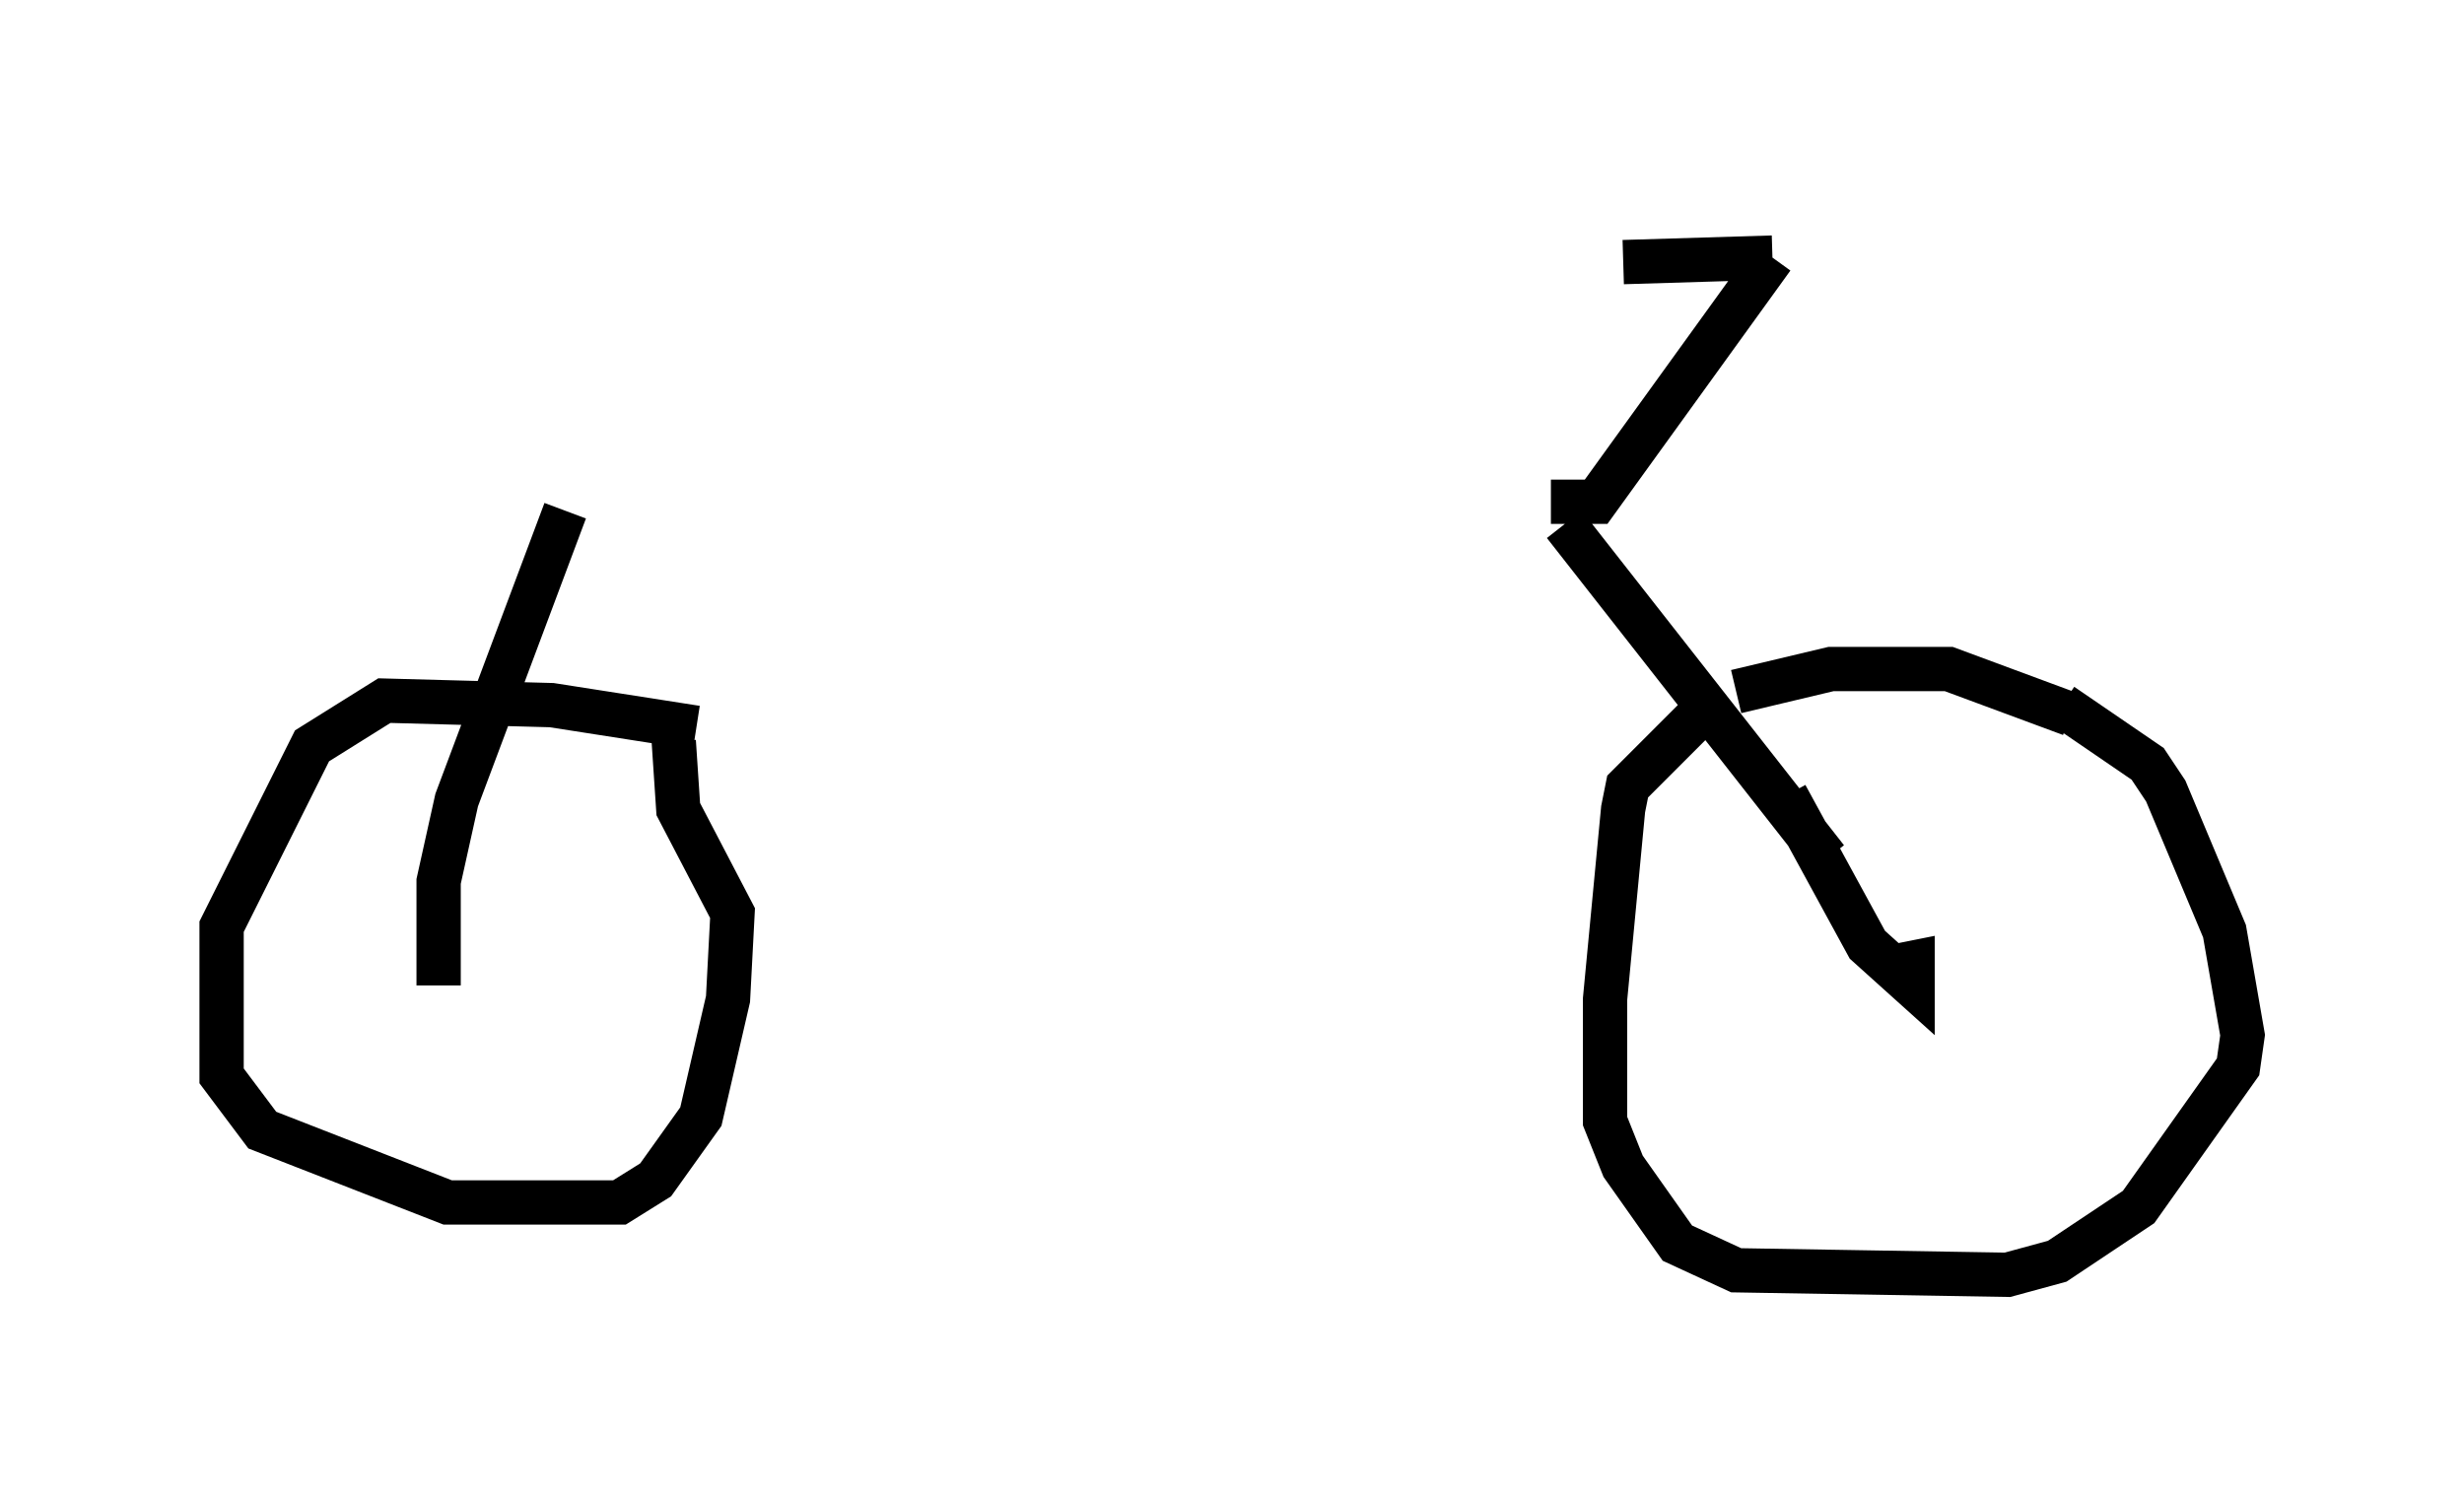 <?xml version="1.0" encoding="utf-8" ?>
<svg baseProfile="full" height="33.786" version="1.1" width="55.632" xmlns="http://www.w3.org/2000/svg" xmlns:ev="http://www.w3.org/2001/xml-events" xmlns:xlink="http://www.w3.org/1999/xlink"><defs /><rect fill="white" height="33.786" width="55.632" x="0" y="0" /><path d="M12.656, 11.84 m22.663, 0.0 m0.0, 0.0 l5.921, 7.554 m5.513, -3.267 l-2.756, -1.021 -2.654, 0.0 l-2.144, 0.51 m-0.919, 0.613 l-1.531, 1.531 -0.102, 0.51 l-0.408, 4.288 0.0, 2.756 l0.408, 1.021 1.225, 1.735 l1.327, 0.613 6.125, 0.102 l1.123, -0.306 1.838, -1.225 l2.246, -3.165 0.102, -0.715 l-0.408, -2.348 -1.327, -3.165 l-0.408, -0.613 -1.94, -1.327 m-6.227, 2.042 l1.838, 3.369 1.021, 0.919 l0.0, -0.51 -0.51, 0.102 m-29.911, -10.311 l-2.45, 6.533 -0.408, 1.838 l0.0, 2.348 m0.204, -0.204 l0.0, 0.0 m5.615, -5.615 l-3.267, -0.51 -3.777, -0.102 l-1.633, 1.021 -2.042, 4.083 l0.0, 3.369 0.919, 1.225 l4.185, 1.633 3.879, 0.0 l0.817, -0.51 1.021, -1.429 l0.613, -2.654 0.102, -1.94 l-1.225, -2.348 -0.102, -1.531 m19.804, -5.41 l1.021, 0.0 3.981, -5.513 m0.0, 0.0 l-3.369, 0.102 m3.063, -0.919 " fill="none" stroke="black" stroke-width="1" /></svg>